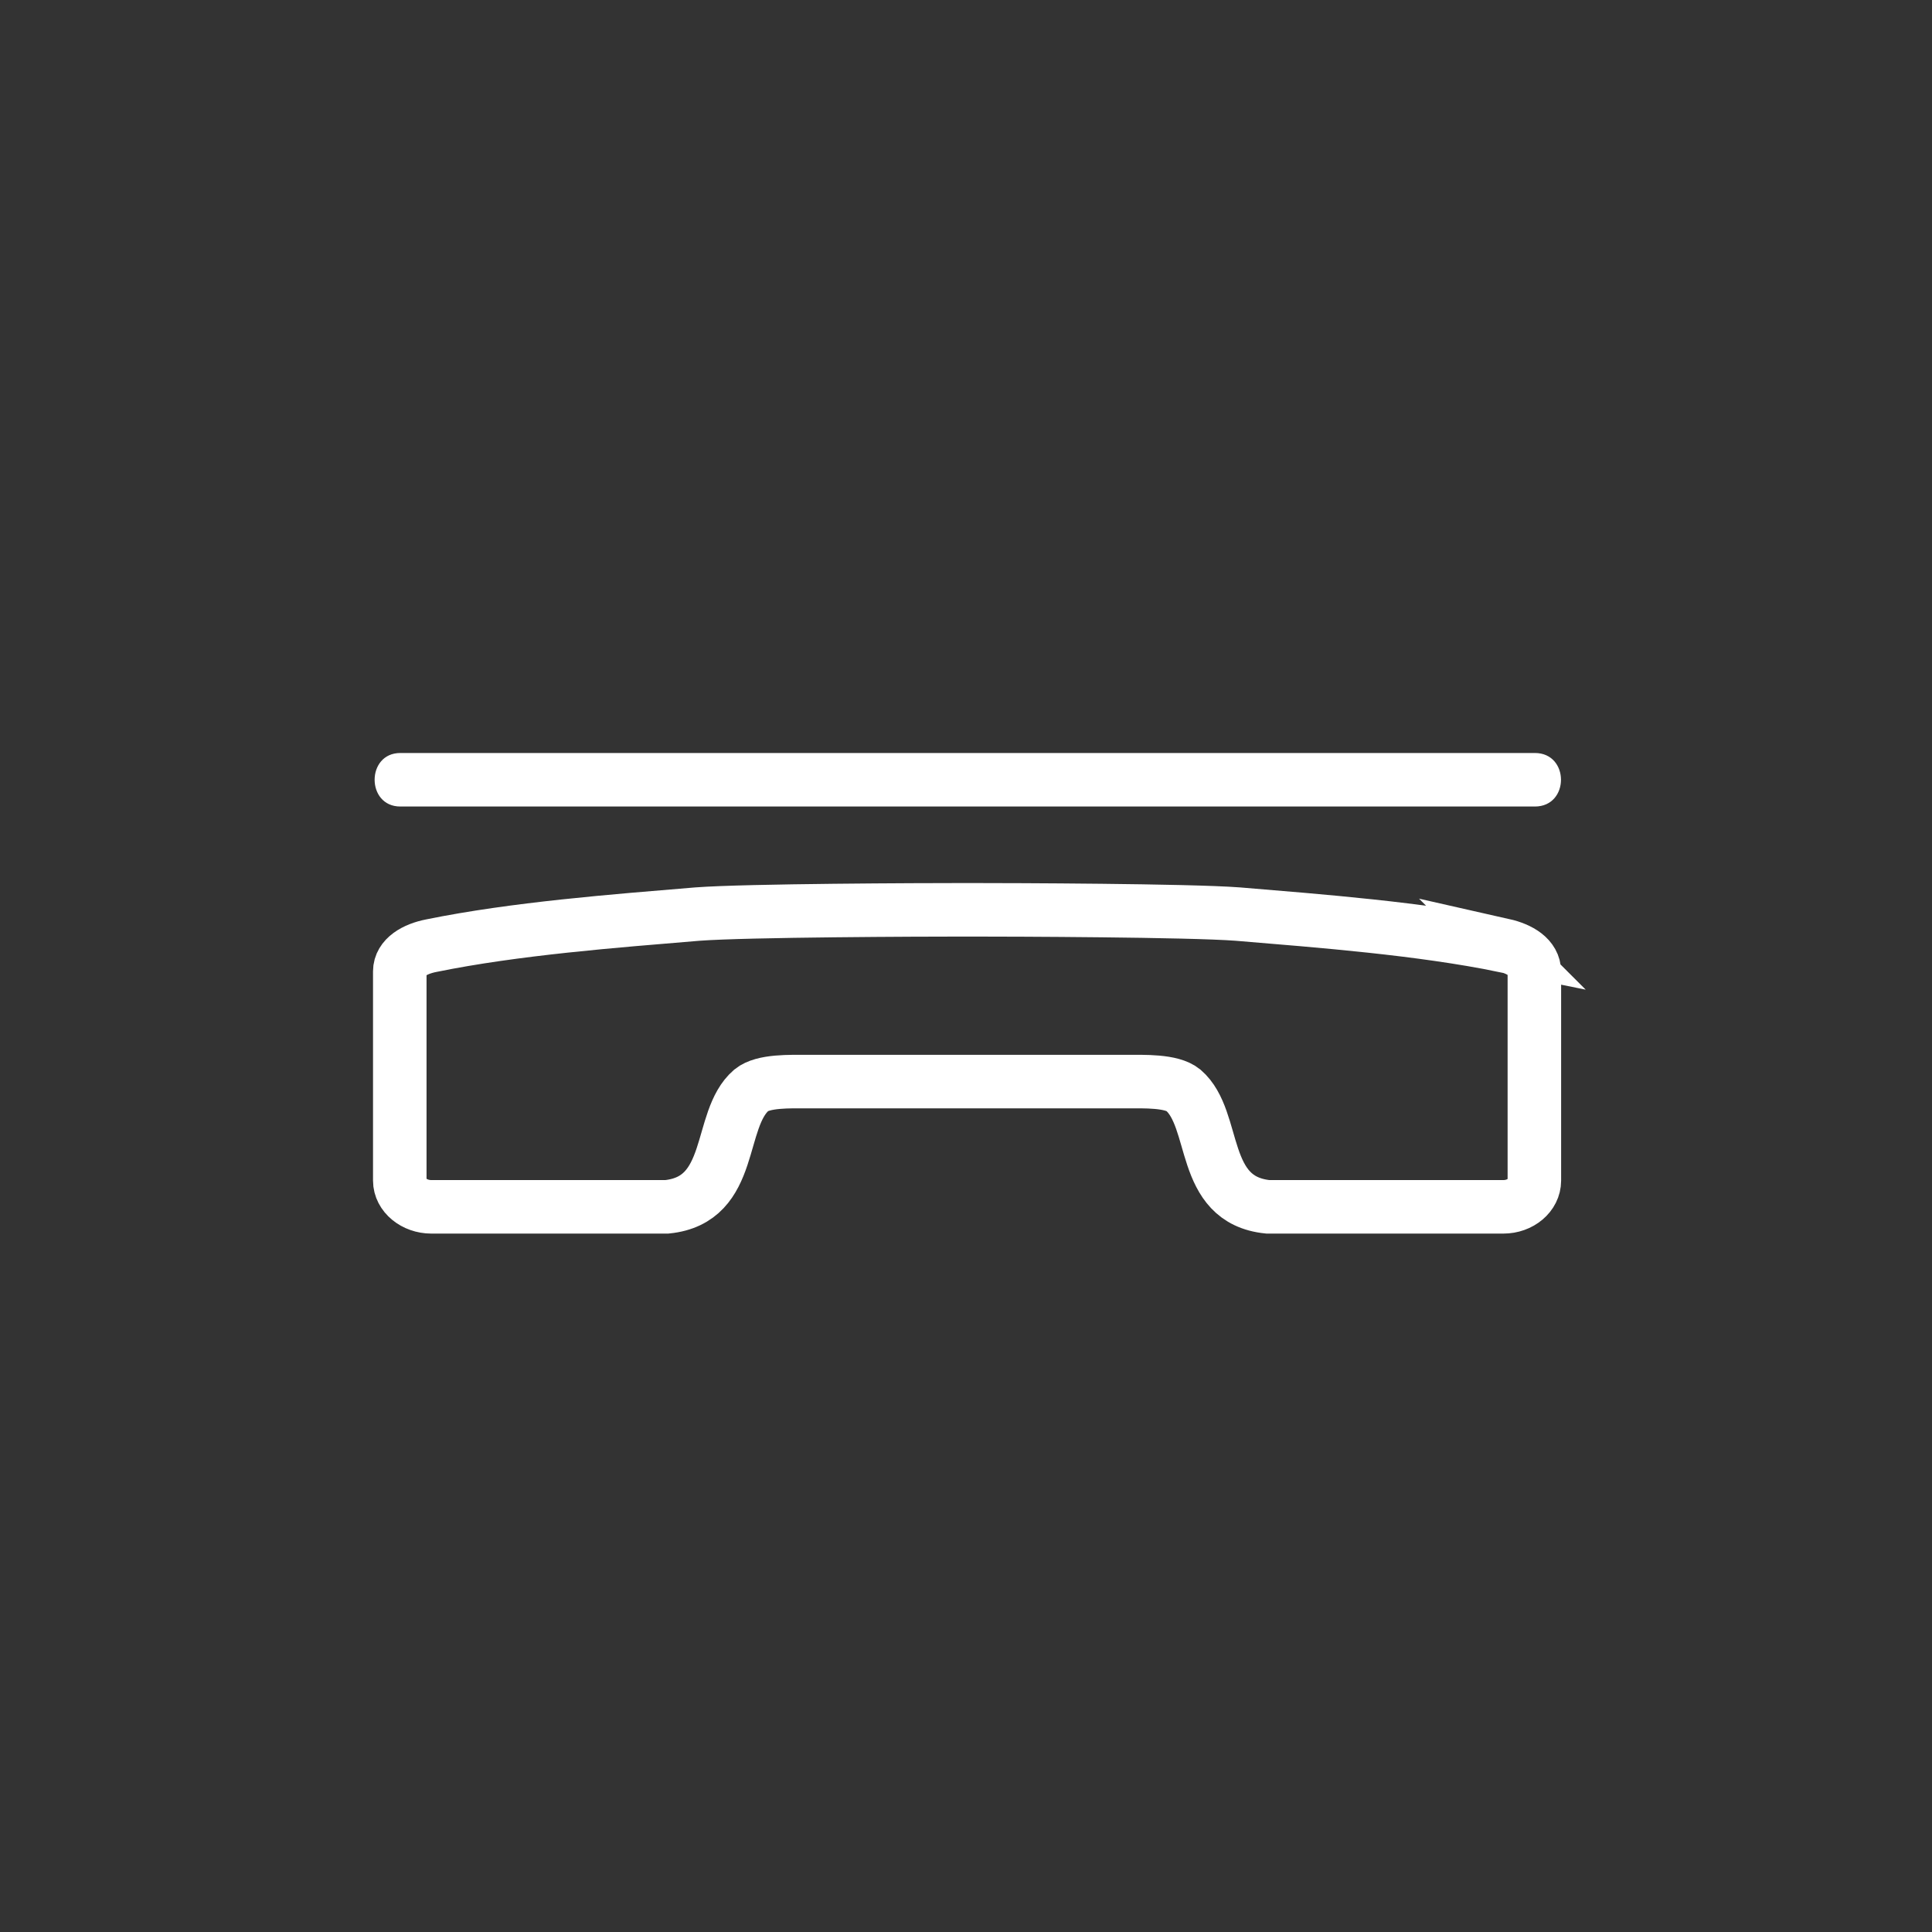 <svg xmlns="http://www.w3.org/2000/svg" width="361" height="361"><rect width="100%" height="100%" fill="#333333" stroke="none"/><path d="M281 176.7c-15.7-3.2-34.1-4.6-49.7-5.9-9.3-.7-42.3-.8-49.7-.8H180c-7.4 0-40.4.1-49.7.8-15.6 1.3-34 2.7-49.7 5.9-3.1.6-5.9 2.2-5.9 4.8v39.1c0 2.7 2.7 4.9 5.9 4.9h44c12.8-1.3 9.4-16.3 15.8-21.8 2.2-1.8 7.3-1.6 10.4-1.6h59.8c3.1 0 8.3-.2 10.5 1.6 6.4 5.5 3 20.5 15.8 21.8h44c3.2 0 5.8-2.2 5.8-4.9v-39c0-2.7-2.7-4.3-5.8-5z" fill="none" stroke="#fff" stroke-width="10" stroke-miterlimit="10"/><path d="M74.8 150.7h212c6.5 0 6.5-10 0-10h-212c-6.4 0-6.4 10 0 10z" fill="#fff"/></svg>